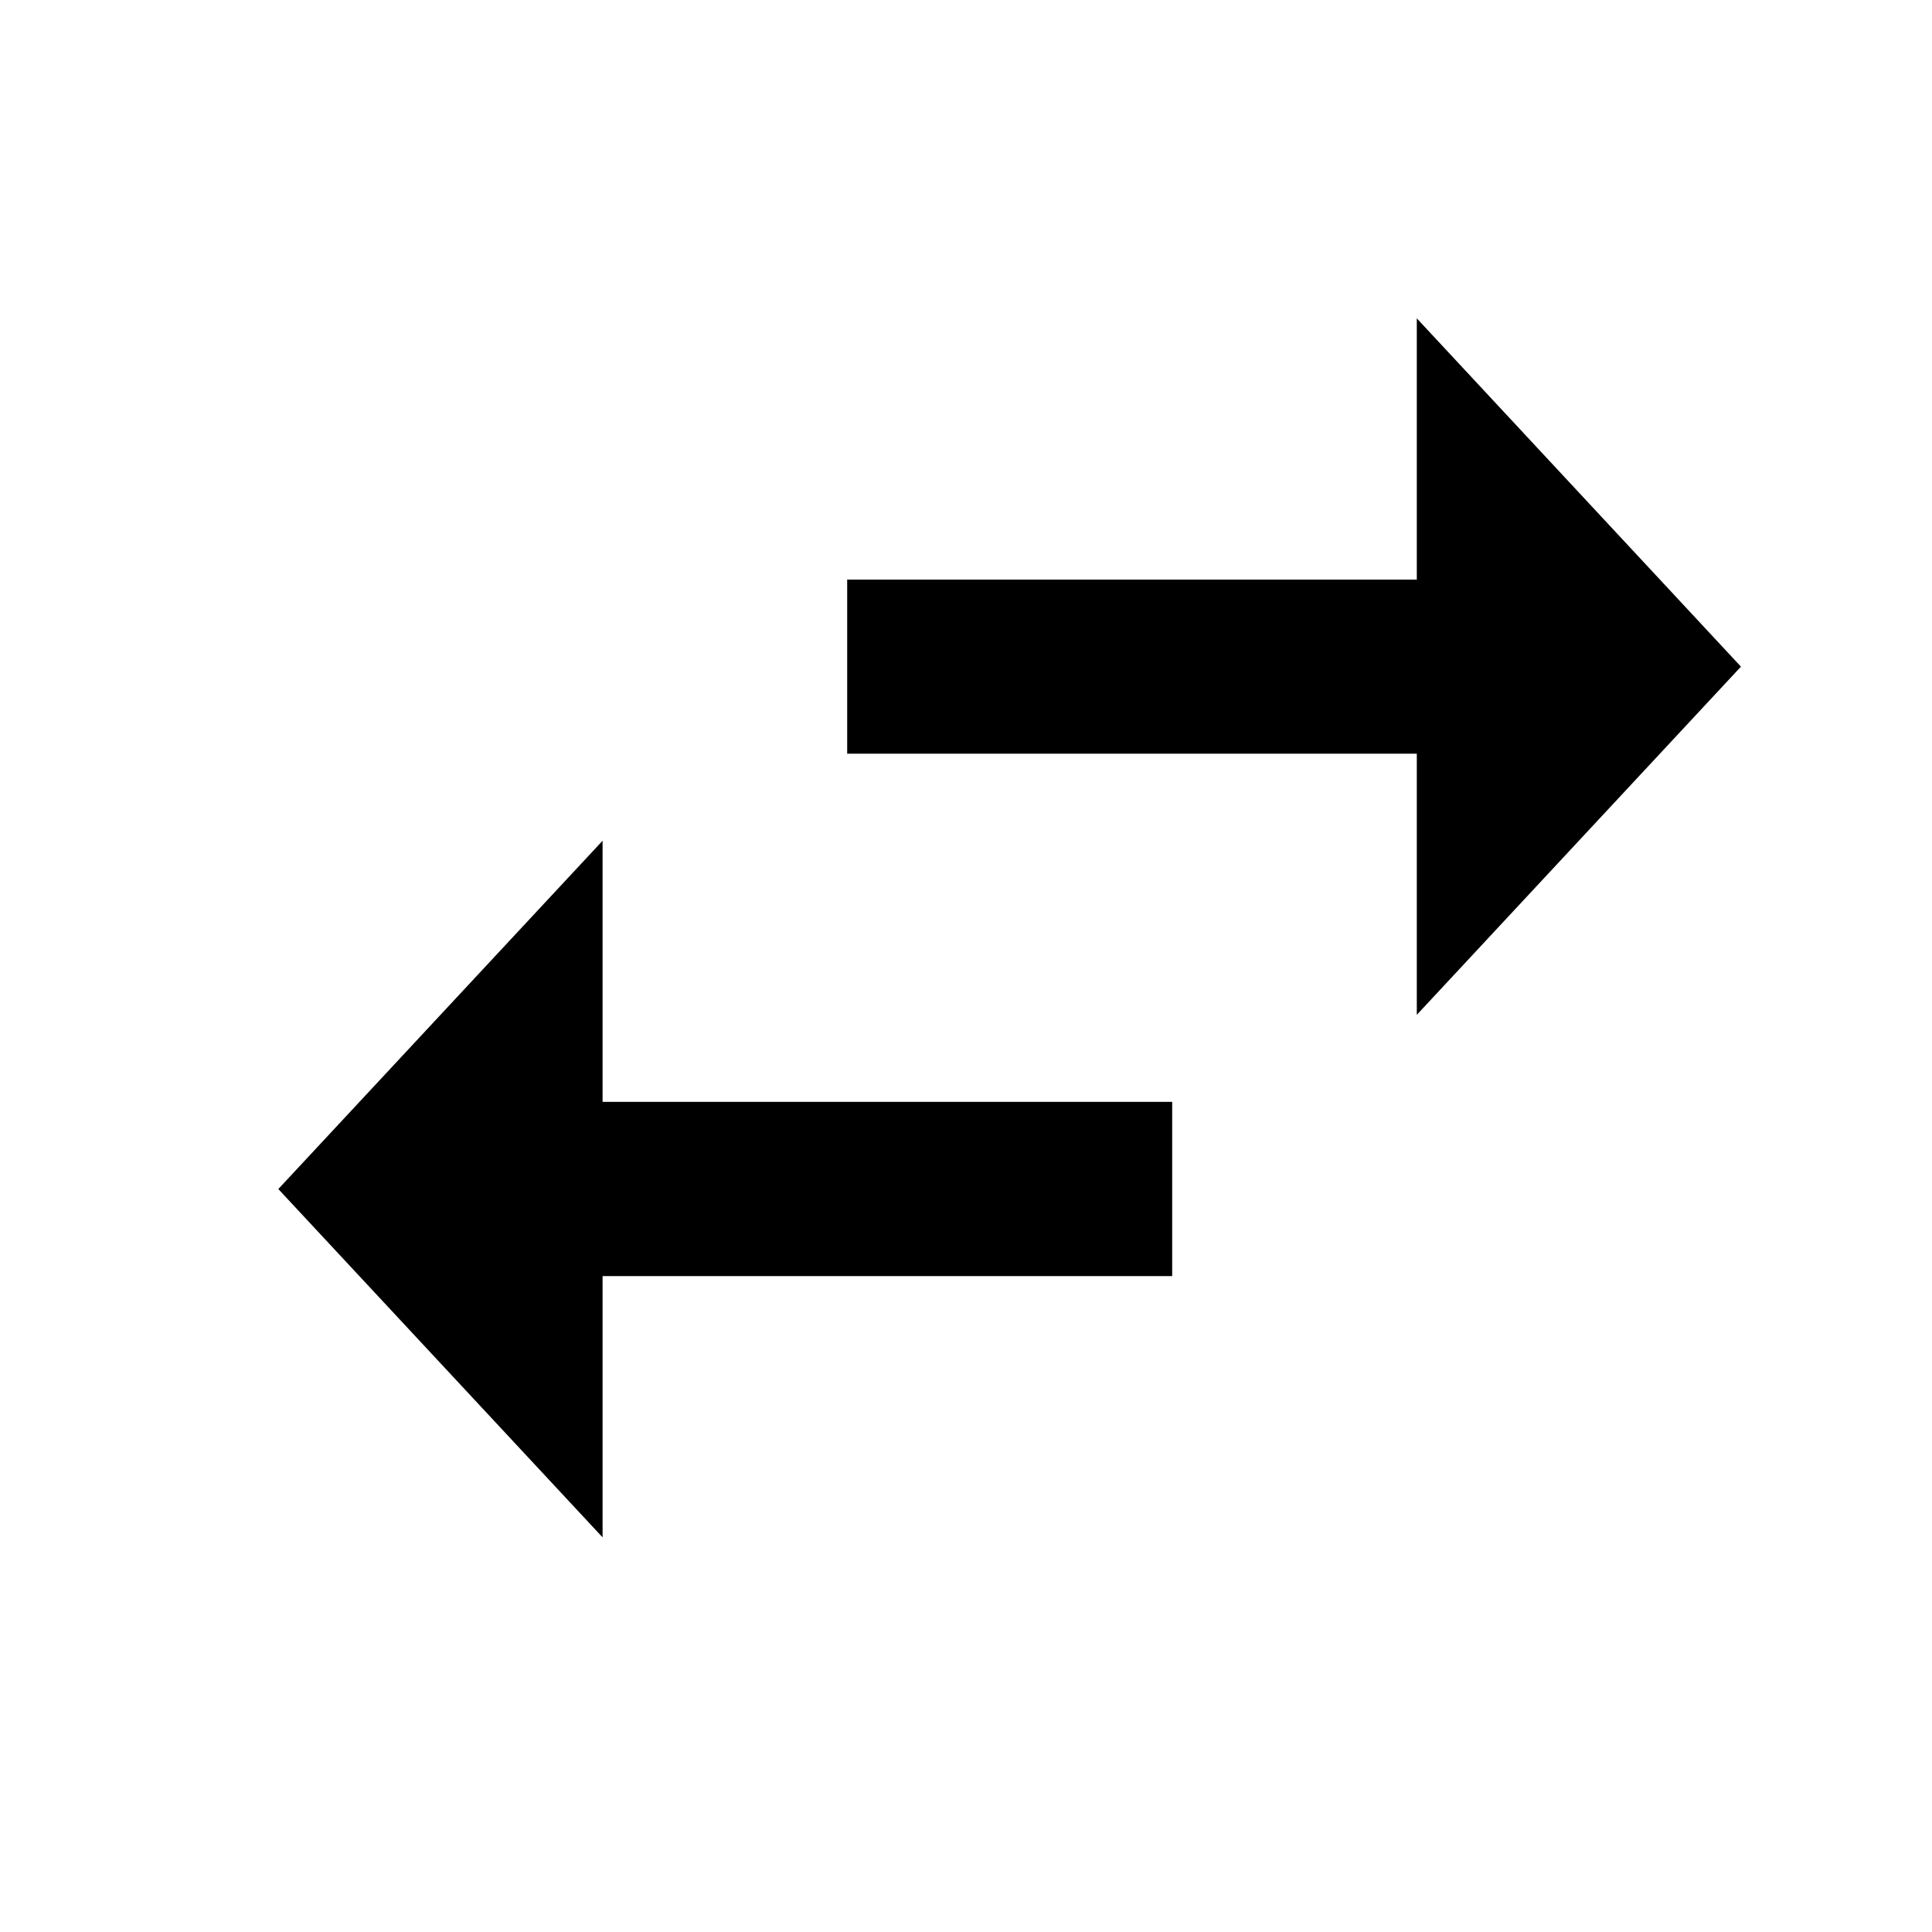 <?xml version="1.0" encoding="UTF-8" standalone="no"?>
<svg
   xmlns:dc="http://purl.org/dc/elements/1.1/"
   xmlns:cc="http://creativecommons.org/ns#"
   xmlns:rdf="http://www.w3.org/1999/02/22-rdf-syntax-ns#"
   xmlns:svg="http://www.w3.org/2000/svg"
   xmlns="http://www.w3.org/2000/svg"
   xmlns:sodipodi="http://sodipodi.sourceforge.net/DTD/sodipodi-0.dtd"
   xmlns:inkscape="http://www.inkscape.org/namespaces/inkscape"
   width="18"
   height="18"
   viewBox="0 0 18 18"
   version="1.1"
   id="svg6"
   sodipodi:docname="switch.svg"
   inkscape:version="0.92.4 (5da689c313, 2019-01-14)">
  <defs
     id="defs10" />
  <sodipodi:namedview
     pagecolor="#ffffff"
     bordercolor="#666666"
     borderopacity="1"
     objecttolerance="10"
     gridtolerance="10"
     guidetolerance="10"
     inkscape:pageopacity="0"
     inkscape:pageshadow="2"
     inkscape:window-width="1115"
     inkscape:window-height="905"
     id="namedview8"
     showgrid="false"
     inkscape:zoom="9.8333333"
     inkscape:cx="12"
     inkscape:cy="12"
     inkscape:window-x="536"
     inkscape:window-y="436"
     inkscape:window-maximized="0"
     inkscape:current-layer="svg6" />
  <path
     d="m 5.614,7.833 -3.021,3.245 3.021,3.245 V 11.889 H 10.921 V 10.266 H 5.614 Z M 16.22,6.211 13.2,2.966 V 5.4 H 7.893 v 1.622 h 5.307 v 2.433 z"
     id="path2"
     inkscape:connector-curvature="0"
     style="stroke-width:0.784" />
  <path
     d="M0 0h24v24H0z"
     fill="none"
     id="path4" />
</svg>
